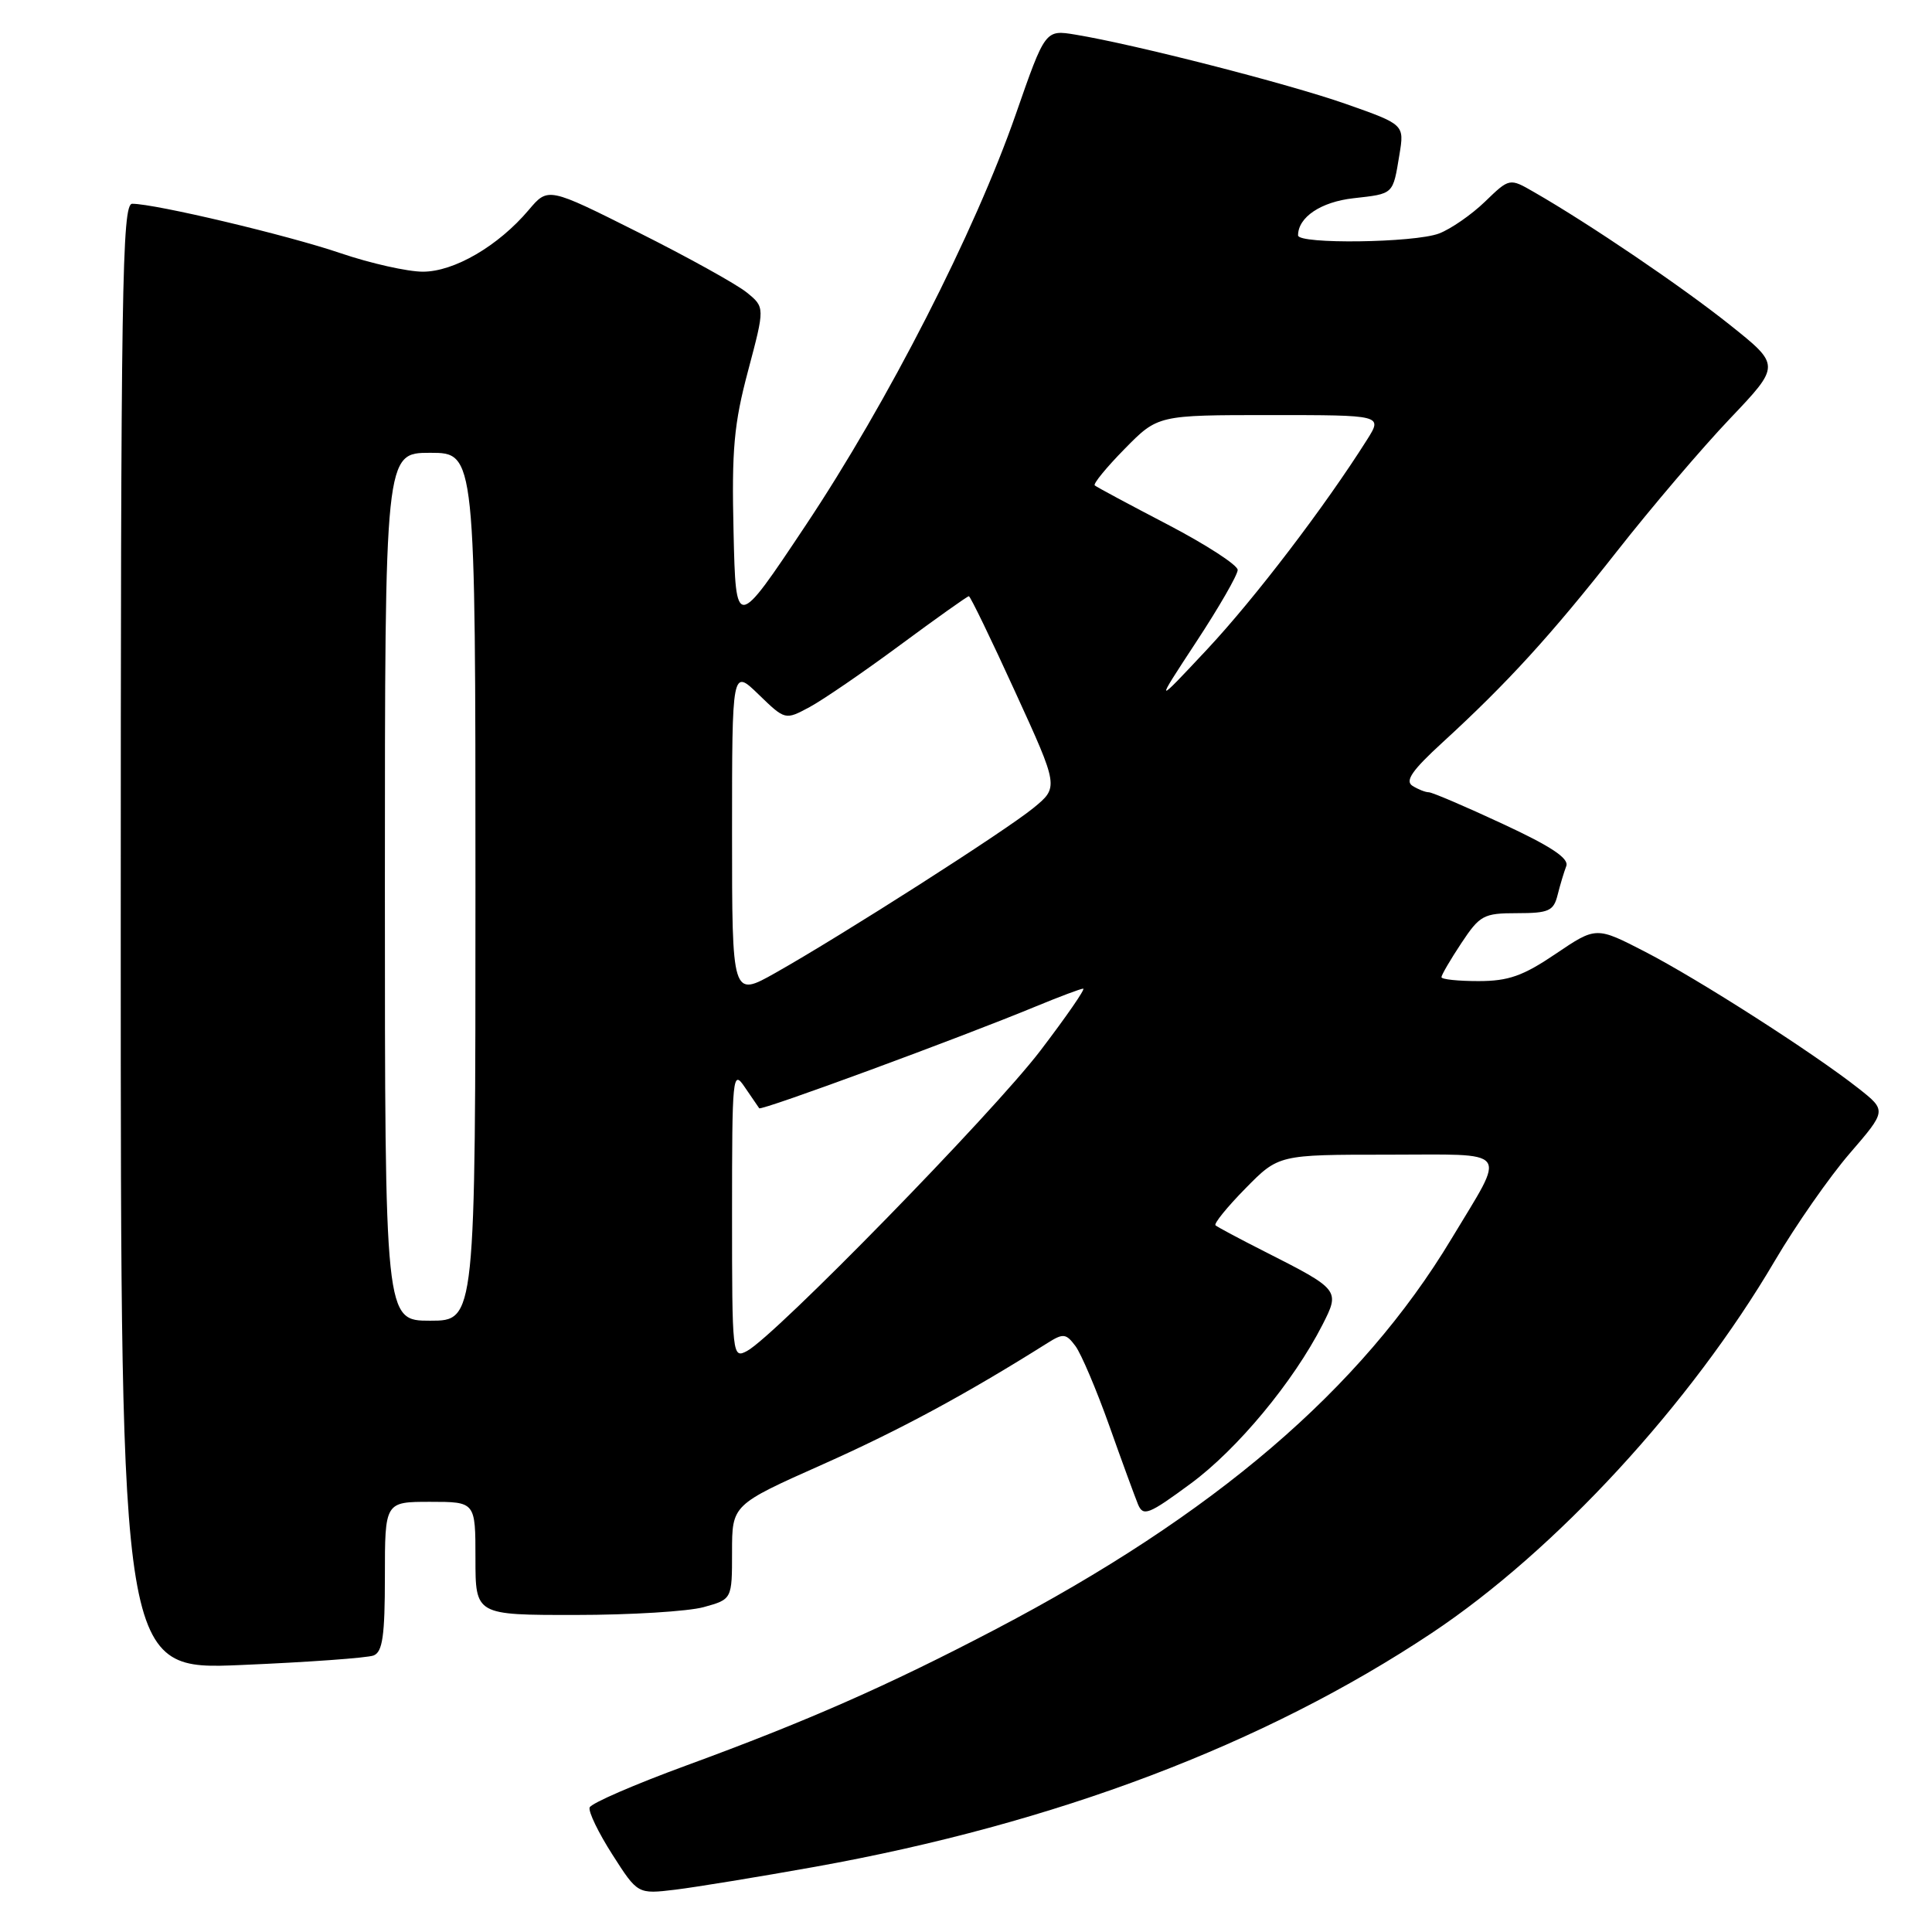 <?xml version="1.0" encoding="UTF-8" standalone="no"?>
<!DOCTYPE svg PUBLIC "-//W3C//DTD SVG 1.1//EN" "http://www.w3.org/Graphics/SVG/1.1/DTD/svg11.dtd" >
<svg xmlns="http://www.w3.org/2000/svg" xmlns:xlink="http://www.w3.org/1999/xlink" version="1.1" viewBox="0 0 256 256">
 <g >
 <path fill="currentColor"
d=" M 108.00 247.36 C 139.85 241.64 167.51 231.16 189.71 216.39 C 206.12 205.47 224.03 186.04 235.18 167.05 C 237.95 162.35 242.41 155.95 245.10 152.83 C 249.99 147.16 249.99 147.16 246.25 144.21 C 240.26 139.50 225.07 129.77 218.00 126.12 C 211.50 122.77 211.50 122.77 206.15 126.38 C 201.81 129.32 199.88 130.00 195.90 130.00 C 193.20 130.00 191.00 129.77 191.00 129.48 C 191.00 129.19 192.18 127.17 193.63 124.98 C 196.09 121.27 196.58 121.00 201.02 121.00 C 205.22 121.00 205.86 120.71 206.39 118.59 C 206.72 117.27 207.24 115.54 207.54 114.76 C 207.93 113.74 205.52 112.14 199.12 109.17 C 194.19 106.87 189.78 104.99 189.33 104.98 C 188.87 104.98 187.89 104.59 187.15 104.12 C 186.14 103.47 187.13 102.05 191.14 98.38 C 199.73 90.51 205.51 84.18 214.27 73.03 C 218.80 67.26 225.52 59.37 229.22 55.48 C 235.94 48.41 235.94 48.41 229.22 43.05 C 222.92 38.02 210.58 29.65 203.26 25.45 C 200.02 23.58 200.02 23.58 196.76 26.73 C 194.97 28.46 192.23 30.35 190.68 30.94 C 187.40 32.18 172.00 32.38 172.00 31.19 C 172.00 28.78 175.03 26.75 179.33 26.27 C 184.72 25.66 184.55 25.82 185.43 20.50 C 186.09 16.50 186.09 16.50 178.30 13.76 C 170.65 11.08 150.39 5.89 142.50 4.59 C 138.50 3.93 138.50 3.93 134.60 15.13 C 129.17 30.73 117.65 53.28 106.73 69.65 C 97.50 83.50 97.50 83.50 97.20 70.50 C 96.94 59.57 97.25 56.16 99.13 49.11 C 101.36 40.71 101.36 40.71 98.93 38.74 C 97.59 37.66 91.13 34.07 84.56 30.78 C 72.62 24.79 72.62 24.79 70.06 27.82 C 66.03 32.59 60.18 36.00 56.04 36.00 C 54.01 36.00 49.10 34.90 45.13 33.55 C 38.12 31.16 20.57 27.00 17.52 27.00 C 16.17 27.00 16.00 37.97 16.00 124.15 C 16.00 221.31 16.00 221.31 32.00 220.62 C 40.80 220.25 48.67 219.68 49.50 219.36 C 50.69 218.90 51.00 216.77 51.00 208.89 C 51.00 199.00 51.00 199.00 57.00 199.00 C 63.00 199.00 63.00 199.00 63.00 206.50 C 63.00 214.00 63.00 214.00 76.25 213.99 C 83.54 213.99 91.19 213.52 93.25 212.95 C 97.00 211.91 97.00 211.91 97.00 205.65 C 97.00 199.39 97.00 199.39 109.01 194.04 C 119.24 189.48 127.97 184.77 138.81 177.95 C 140.89 176.64 141.26 176.69 142.51 178.37 C 143.27 179.40 145.28 184.13 146.97 188.87 C 148.65 193.62 150.38 198.32 150.79 199.33 C 151.48 200.98 152.19 200.70 157.78 196.58 C 163.96 192.03 171.37 183.10 175.22 175.57 C 177.58 170.94 177.54 170.89 167.50 165.80 C 164.20 164.13 161.30 162.58 161.06 162.36 C 160.82 162.14 162.60 159.94 165.02 157.48 C 169.42 153.00 169.42 153.00 183.82 153.00 C 200.44 153.00 199.65 151.96 192.33 164.14 C 180.34 184.08 160.91 200.72 131.78 215.96 C 117.62 223.37 106.91 228.08 90.98 233.92 C 84.10 236.44 78.31 238.95 78.13 239.50 C 77.94 240.05 79.30 242.86 81.15 245.75 C 84.50 250.99 84.50 250.99 89.50 250.39 C 92.25 250.05 100.58 248.69 108.00 247.36 Z  M 97.00 160.81 C 97.00 142.51 97.08 141.68 98.67 144.03 C 99.59 145.39 100.46 146.66 100.60 146.85 C 100.88 147.21 127.16 137.53 137.22 133.37 C 140.37 132.07 143.21 131.00 143.53 131.00 C 143.86 131.00 141.29 134.71 137.83 139.25 C 131.49 147.55 102.70 177.02 98.99 179.01 C 97.04 180.05 97.00 179.72 97.00 160.81 Z  M 51.00 117.50 C 51.00 60.00 51.00 60.00 57.00 60.00 C 63.00 60.00 63.00 60.00 63.00 117.50 C 63.00 175.00 63.00 175.00 57.00 175.00 C 51.00 175.00 51.00 175.00 51.00 117.50 Z  M 97.00 110.38 C 97.00 88.61 97.00 88.61 100.52 92.02 C 104.04 95.43 104.04 95.43 107.28 93.69 C 109.06 92.73 114.46 89.03 119.27 85.47 C 124.09 81.91 128.18 79.00 128.38 79.00 C 128.57 79.00 131.33 84.69 134.51 91.66 C 140.30 104.31 140.30 104.31 136.91 107.08 C 133.13 110.16 111.64 123.89 102.75 128.91 C 97.00 132.15 97.00 132.15 97.00 110.38 Z  M 158.48 85.10 C 161.52 80.48 164.00 76.17 164.00 75.52 C 164.00 74.88 159.84 72.18 154.75 69.52 C 149.66 66.87 145.30 64.53 145.06 64.32 C 144.82 64.12 146.60 61.94 149.02 59.48 C 153.42 55.00 153.42 55.00 168.31 55.00 C 183.20 55.00 183.20 55.00 181.15 58.25 C 175.54 67.14 166.28 79.27 159.99 86.00 C 152.97 93.50 152.97 93.50 158.48 85.10 Z "/>
</g>
</svg>